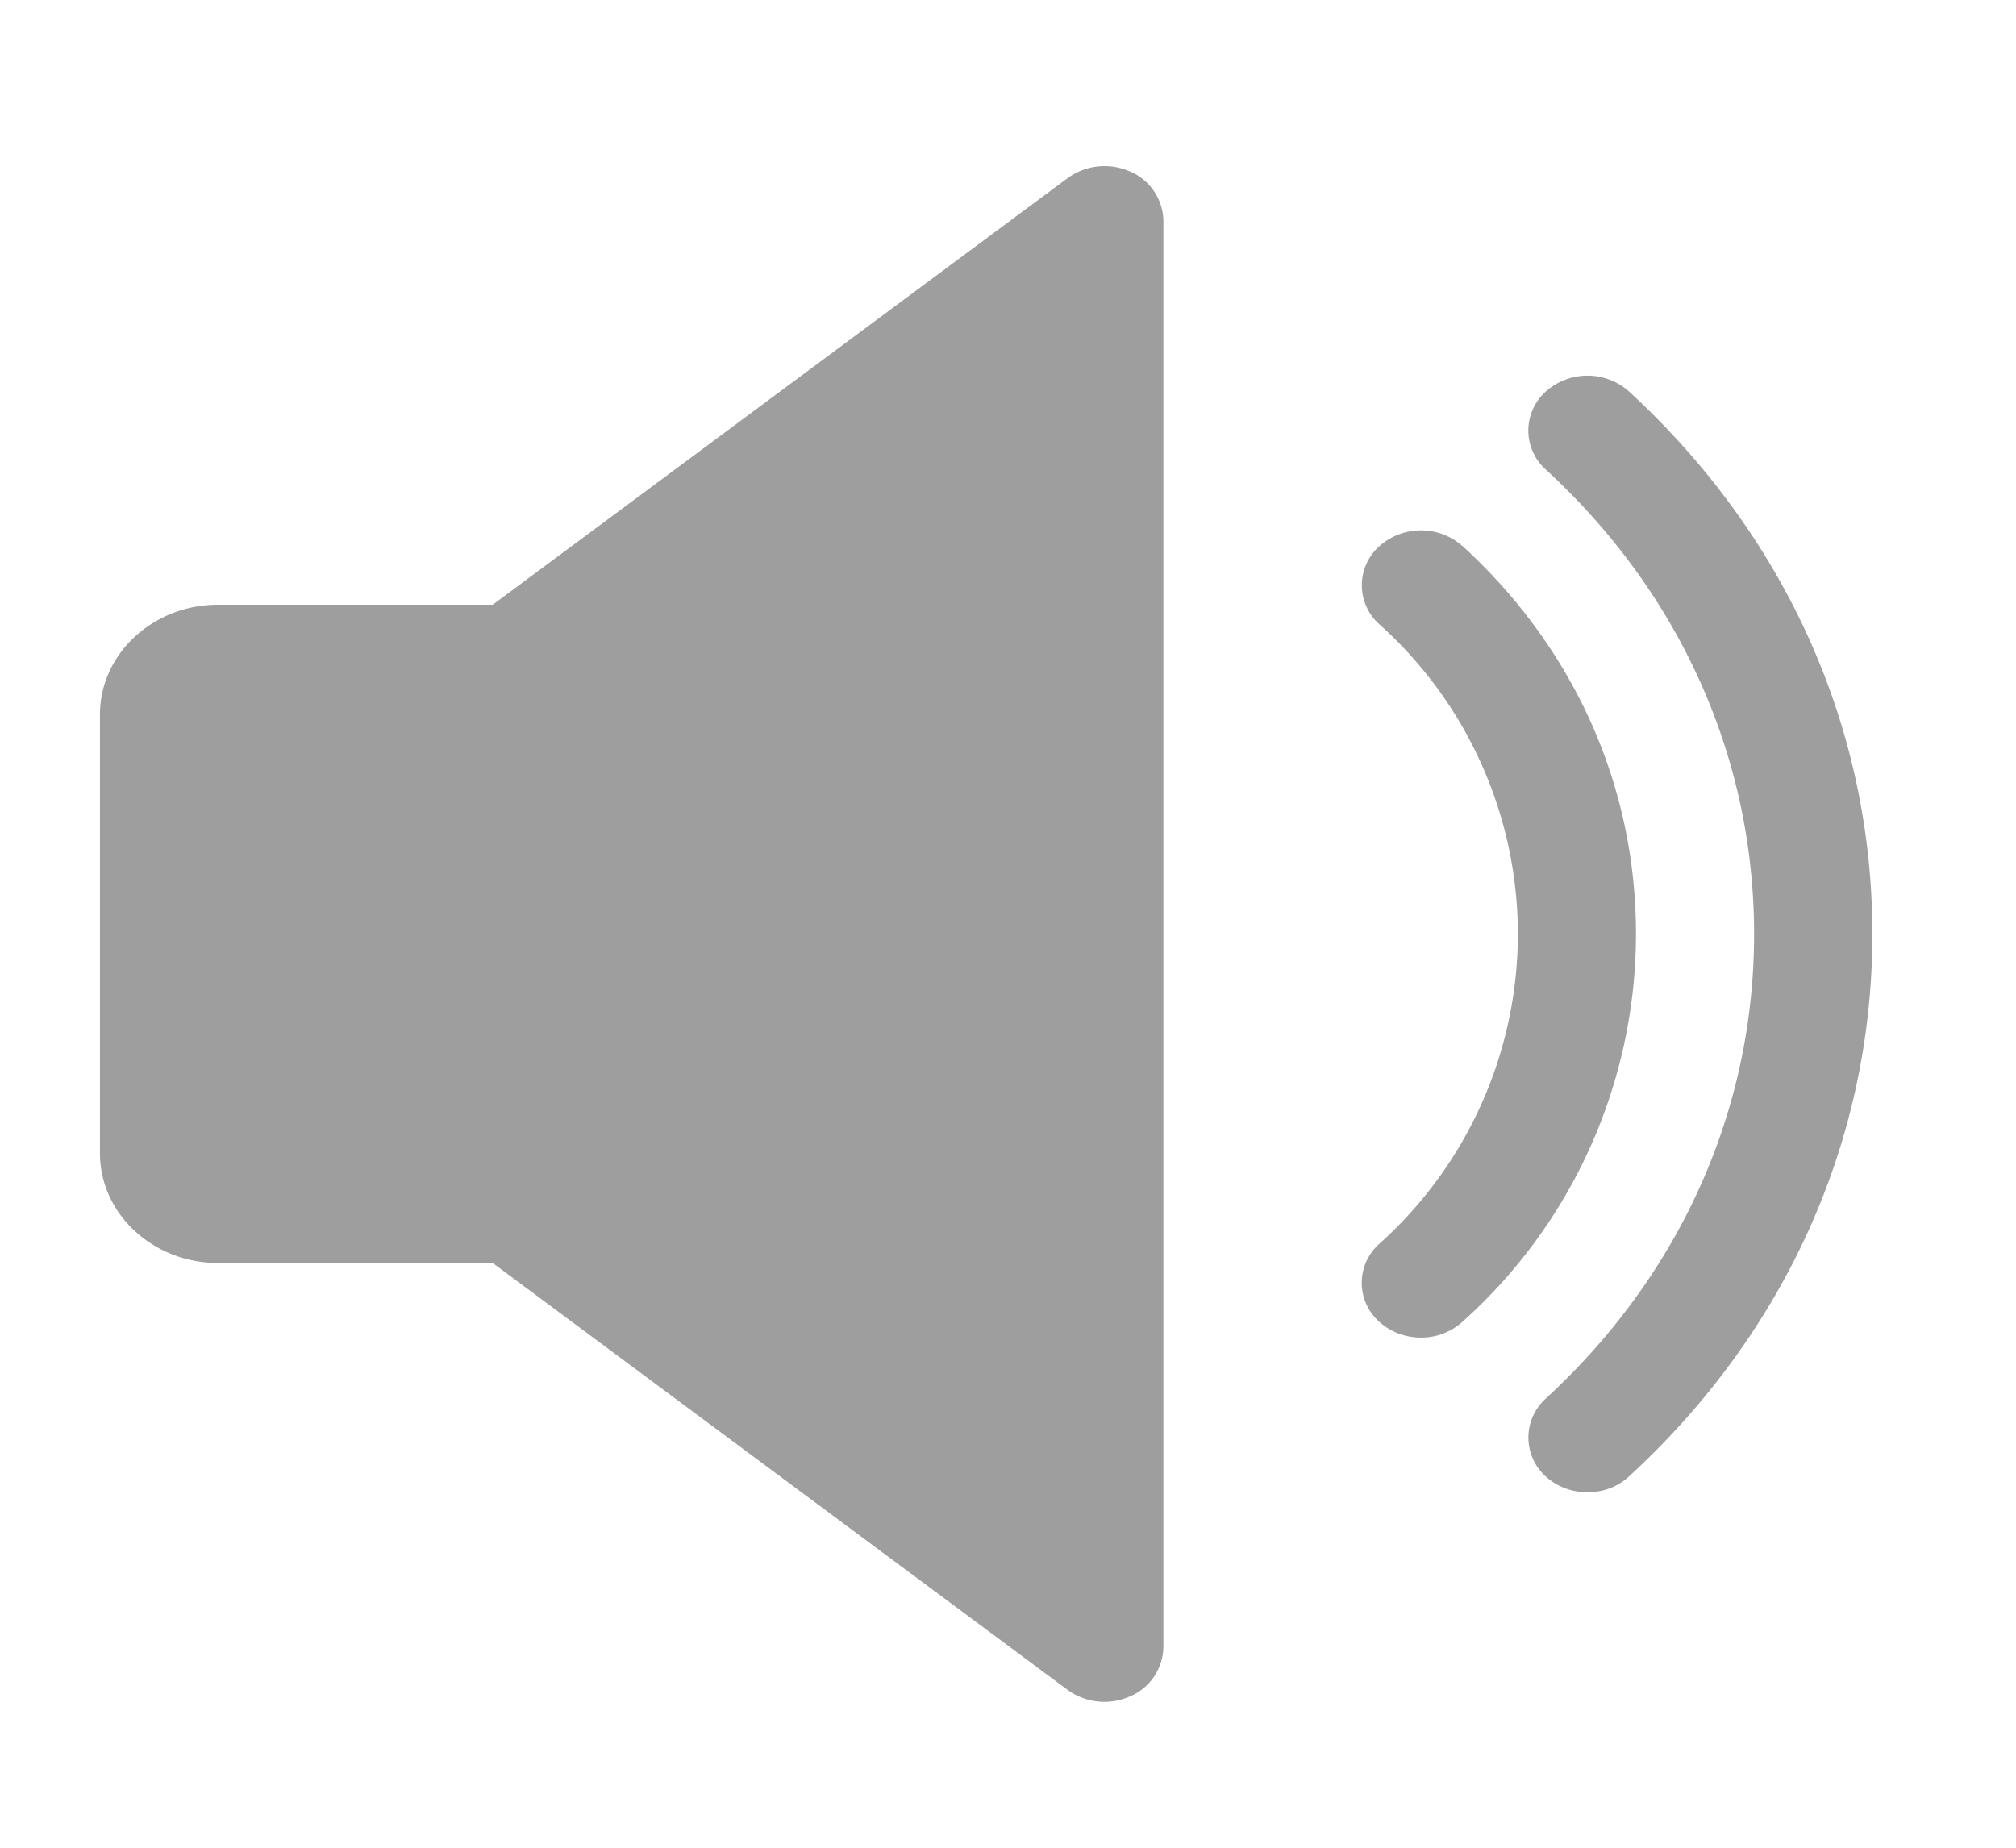 <svg width="12" height="11" fill="none" xmlns="http://www.w3.org/2000/svg"><g clip-path="url(#clip0)" fill="#9E9E9E"><path d="M6.726 1.021a.373.373 0 00-.372.04L2.933 3.6H1.298c-.387 0-.703.293-.703.653v2.613c0 .36.316.653.703.653h1.635l3.42 2.54a.373.373 0 00.373.04.325.325 0 00.199-.295v-8.49a.326.326 0 00-.2-.294zm1.979 2.23a.372.372 0 00-.497.003.311.311 0 00.002.462 2.48 2.48 0 01.825 1.845 2.48 2.48 0 01-.825 1.844.31.31 0 00-.002.462c.069.064.16.096.25.096a.365.365 0 00.247-.094A3.101 3.101 0 009.738 5.56c0-.879-.366-1.699-1.033-2.31z"/><path d="M9.697 2.331a.372.372 0 00-.498.002.311.311 0 00.002.462c.8.736 1.24 1.718 1.24 2.766 0 1.047-.44 2.029-1.24 2.765a.312.312 0 00-.002.462c.07.064.16.096.25.096s.18-.031.248-.095c.934-.858 1.448-2.005 1.448-3.228 0-1.224-.514-2.37-1.448-3.23z"/></g><defs><clipPath id="clip0"><path fill="#fff" transform="translate(.595 .662)" d="M0 0h10.55v9.796H0z"/></clipPath></defs></svg>